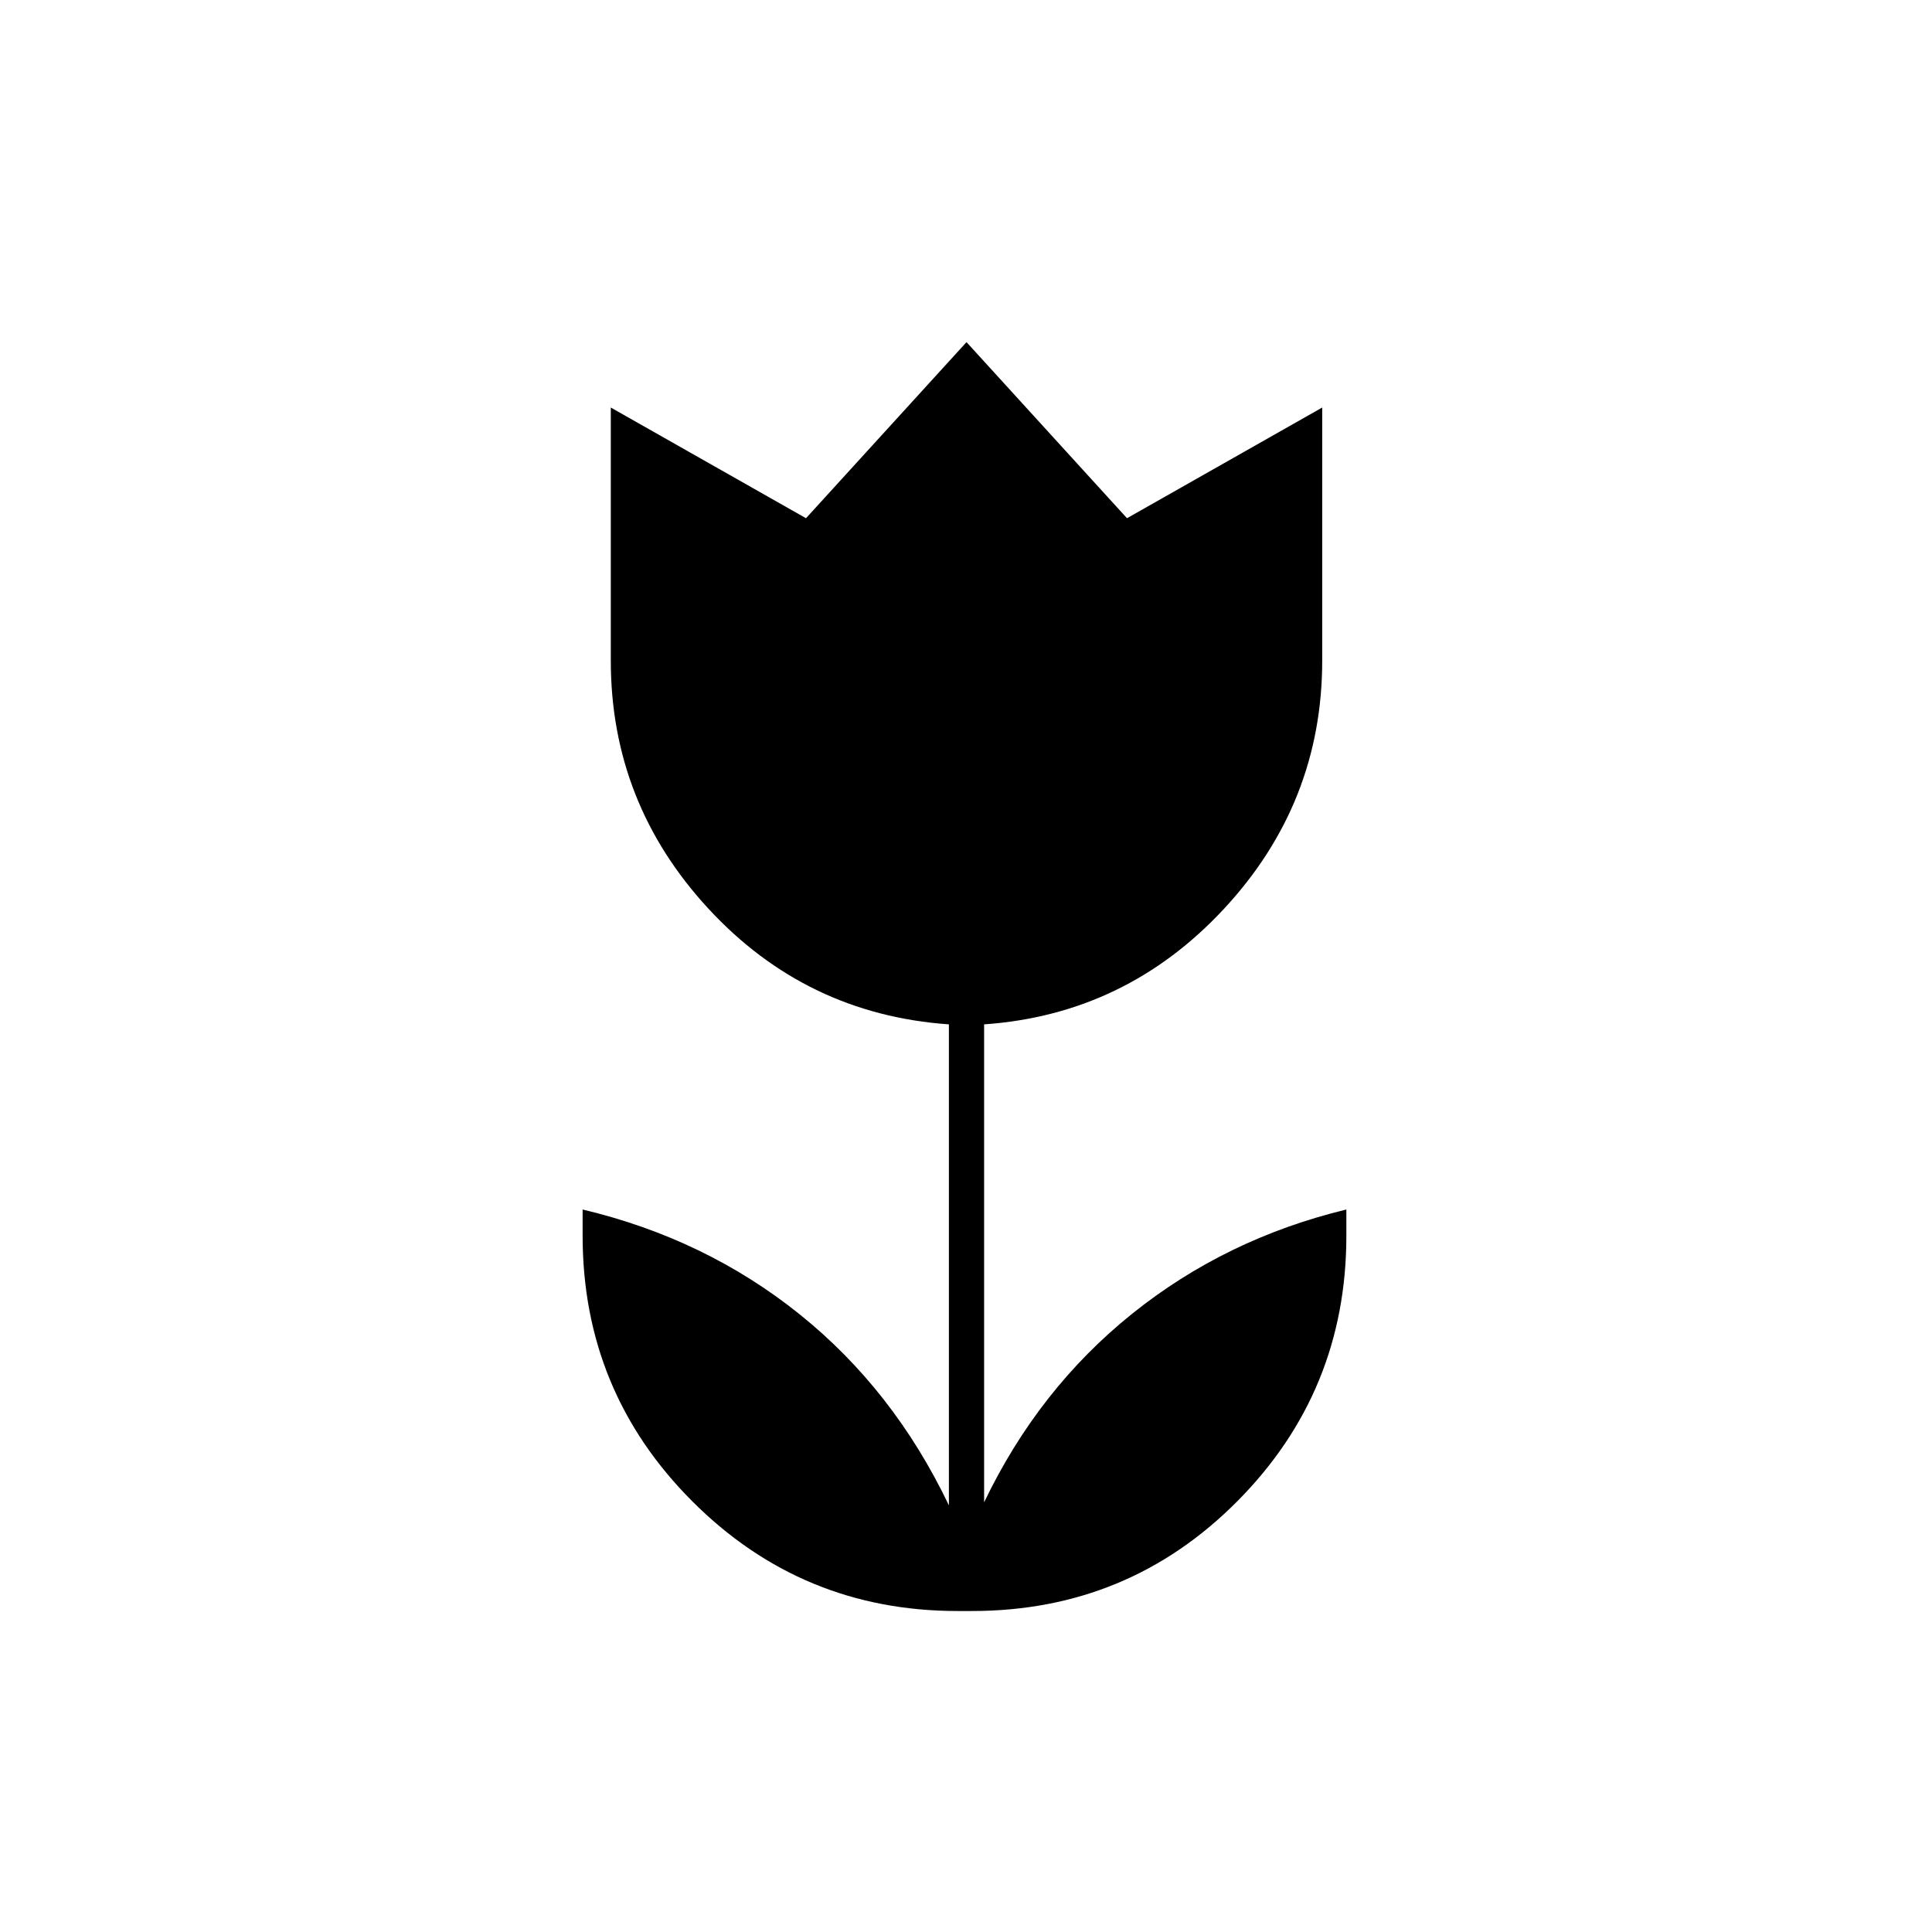 <svg xmlns="http://www.w3.org/2000/svg" height="20" viewBox="0 96 960 960" width="20"><path d="M475.75 896.5q-77.312 0-131.781-54.542Q289.5 787.417 289.5 710v-13q61 14.5 107.75 52t74.25 95V605q-71-5-119.5-57.5t-48.5-123.294V298.5l97 55 79.75-87.5L560 353.5l97-55v125.706q0 70.794-48.75 123.318T489 605v237.5q27-56.311 73.5-93.655Q609 711.5 669 697v13q0 77.417-54.188 131.958Q560.625 896.5 483 896.5h-7.25Z"/></svg>